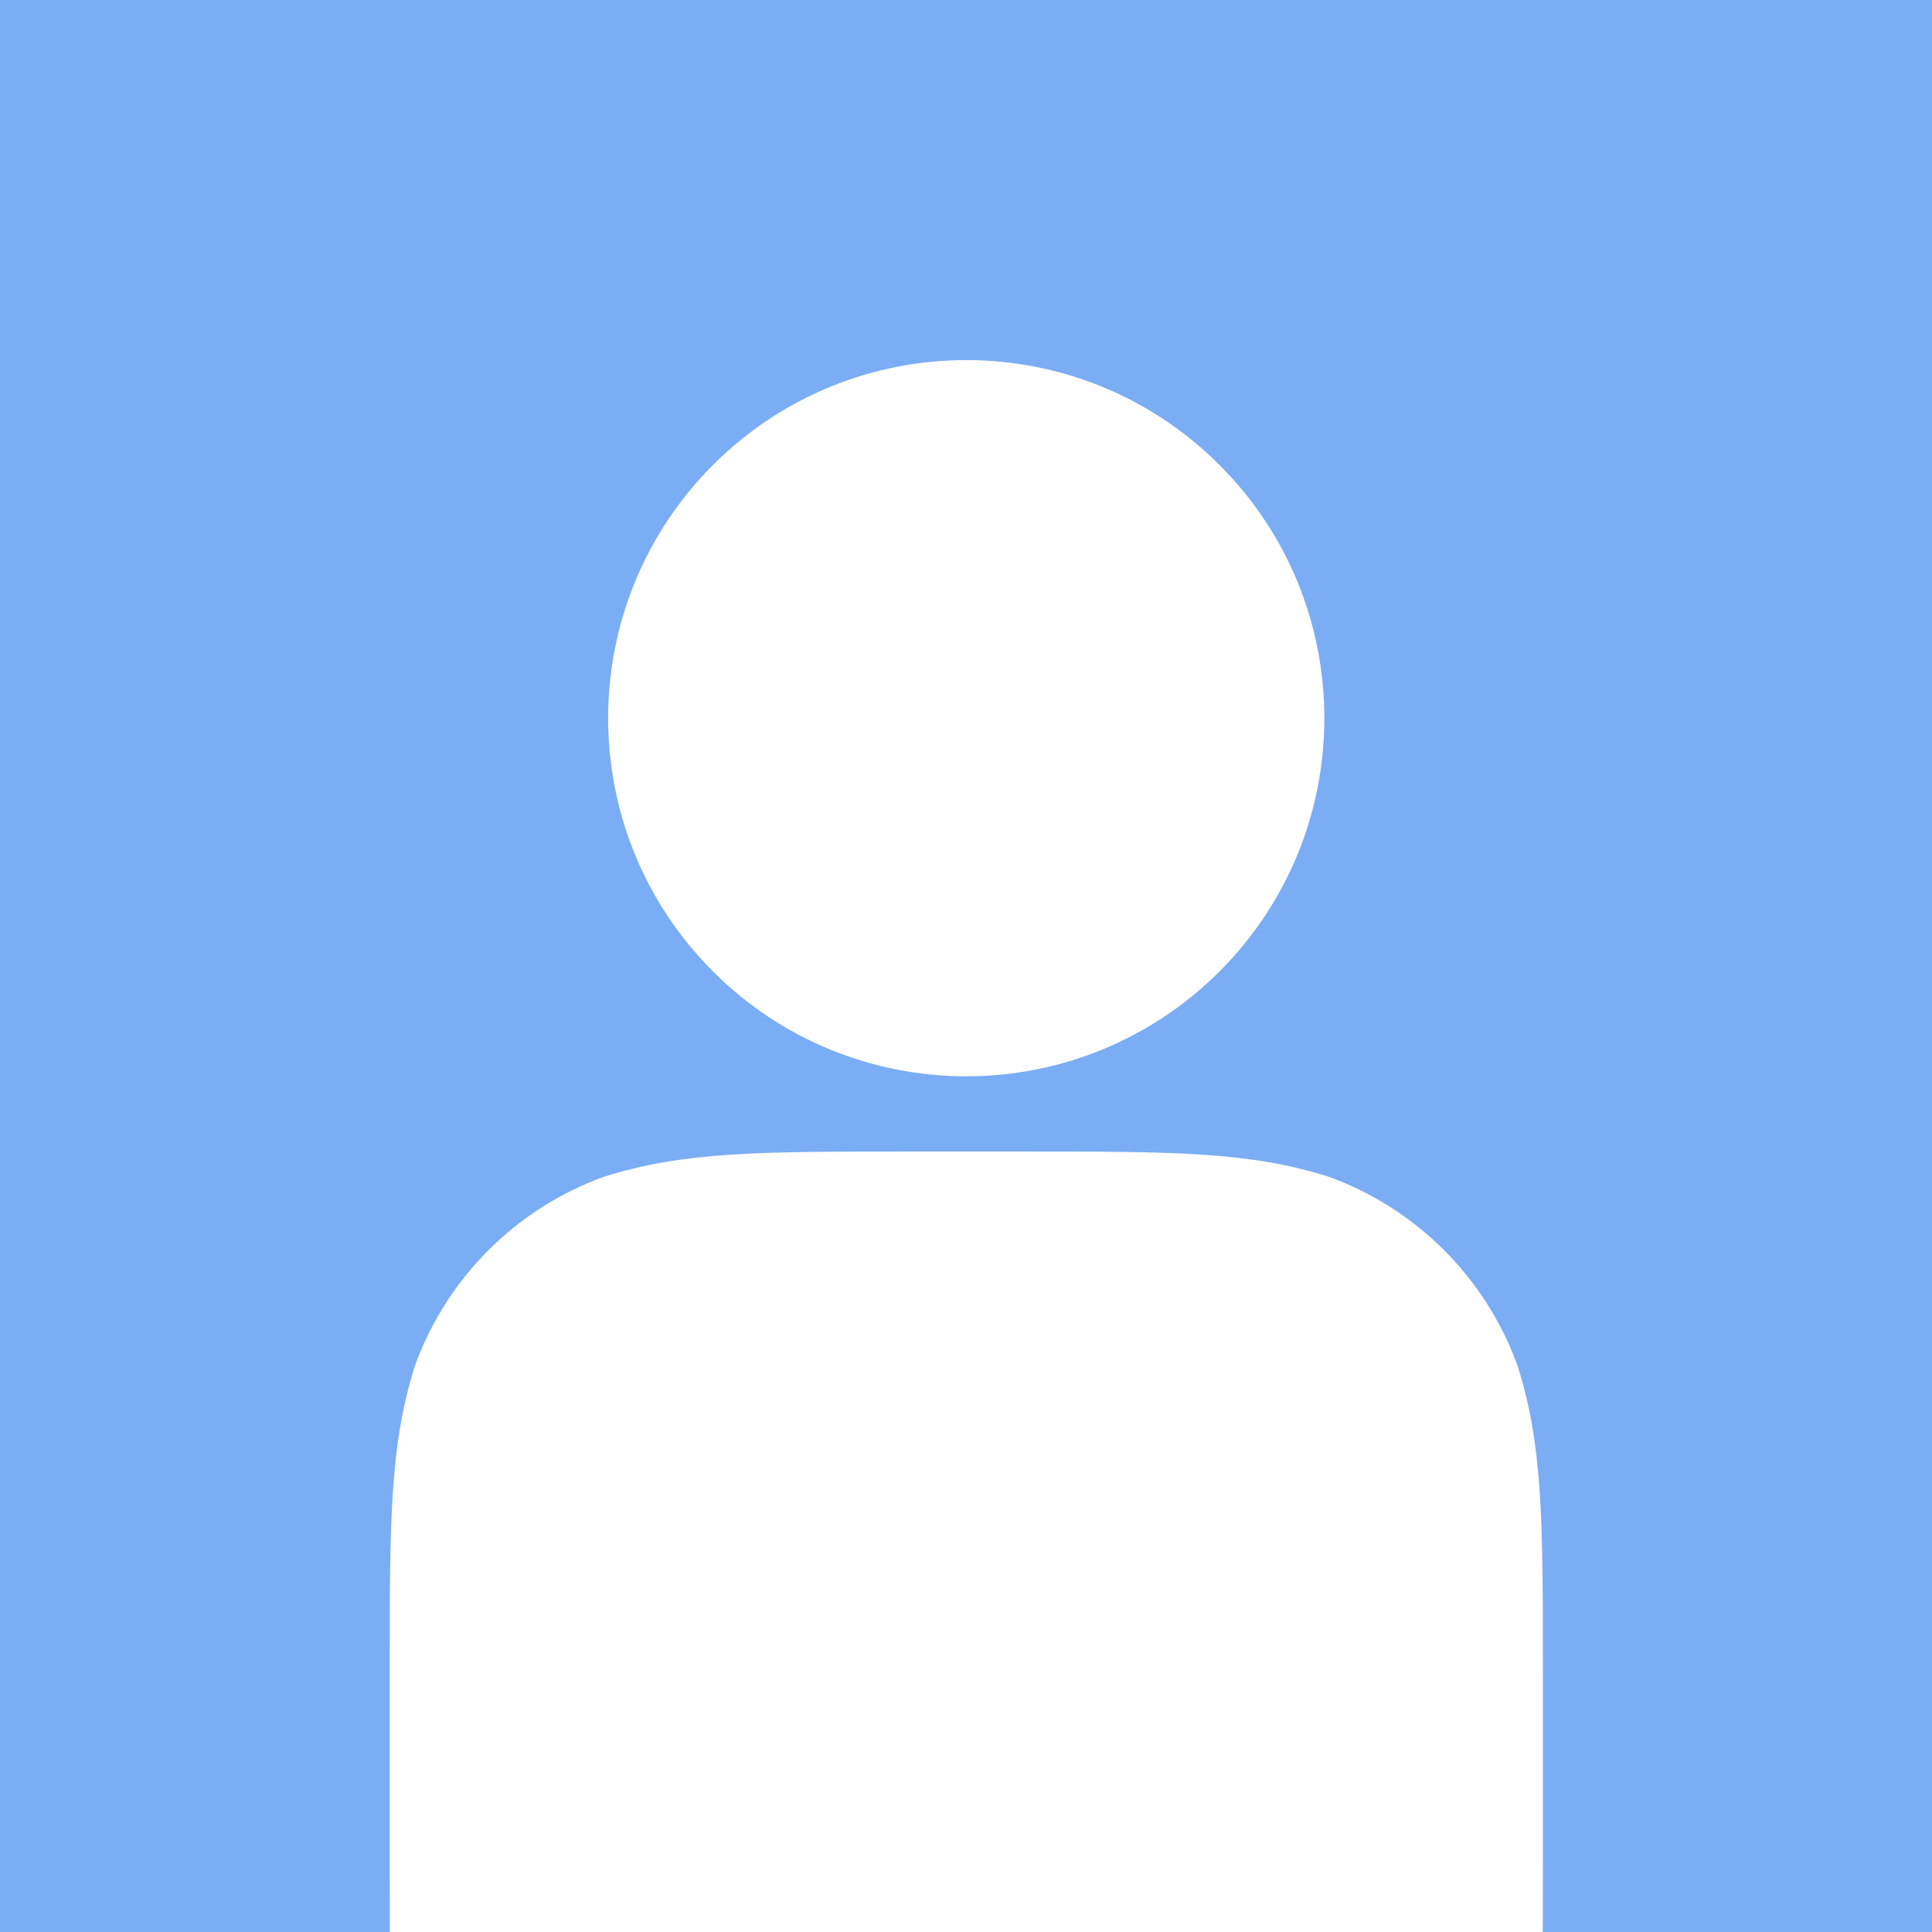 <?xml version="1.0" encoding="UTF-8" standalone="no"?>
<!DOCTYPE svg PUBLIC "-//W3C//DTD SVG 1.1//EN"
"http://www.w3.org/Graphics/SVG/1.1/DTD/svg11.dtd">


<!-- Page 19 -->
<svg x="0" y="0" width="1564" height="1564" viewBox="0 0 1564 1564" version="1.1" xmlns="http://www.w3.org/2000/svg" xmlns:xlink="http://www.w3.org/1999/xlink"
style="display: block;margin-left: auto;margin-right: auto;">
<rect x="0" y="0" width="1564" height="1564" fill="#333333" stroke="none"/>
<defs>
<clipPath id="c_19"><path d="M0,0H1564V1564H0Z" /></clipPath>
<clipPath id="c0_19"><path d="M314,1564.4V930.7h936.5v633.7Z" /></clipPath>
<clipPath id="c1_19"><path d="M490.8,872.9V290h582.9V872.9Z" /></clipPath>

<style type="text/css"><![CDATA[

.g0_19{
fill: #7BADF4;
}
.g1_19{
fill: #FFFFFF;
}

]]></style>

</defs>
<g clip-path="url(#c_19)">
<path d="M0,0
L0,1564
L1564,1564
L1564,0 Z " 
fill="#FFFFFF" stroke="none" />
<path d="M0,0H1564.4V1564.4H0Z" class="g0_19" />
<g clip-path="url(#c0_19)">
<path d="M734.5,932.2H830c120.1,0,181.1,0,245.9,20.5c70.9,25.8,126.7,81.7,152.5,152.6C1249,1170.1,1249,1231,1249,1353v154.4c0,120.1,0,181.1,-20.6,245.9c-25.8,70.9,-81.6,126.7,-152.5,152.5c-64.8,20.6,-125.8,20.6,-247.8,20.6H734.5c-120.1,0,-181.1,0,-245.9,-20.6C417.7,1880,361.8,1824.2,336,1753.3c-20.5,-64.8,-20.5,-125.8,-20.5,-247.8V1351.2c0,-120.2,0,-181.1,20.5,-245.9c25.8,-70.9,81.7,-126.8,152.6,-152.6c64.8,-20.5,125.8,-20.5,247.7,-20.5Z" class="g1_19" />
</g>
<g clip-path="url(#c1_19)">
<path d="M987.2,376.4c113.2,113.2,113.2,296.8,0,410c-113.2,113.2,-296.8,113.2,-410,0C464,673.2,464,489.6,577.2,376.4c113.2,-113.2,296.8,-113.2,410,0Z" class="g1_19" />
</g>

</g>
</svg>
